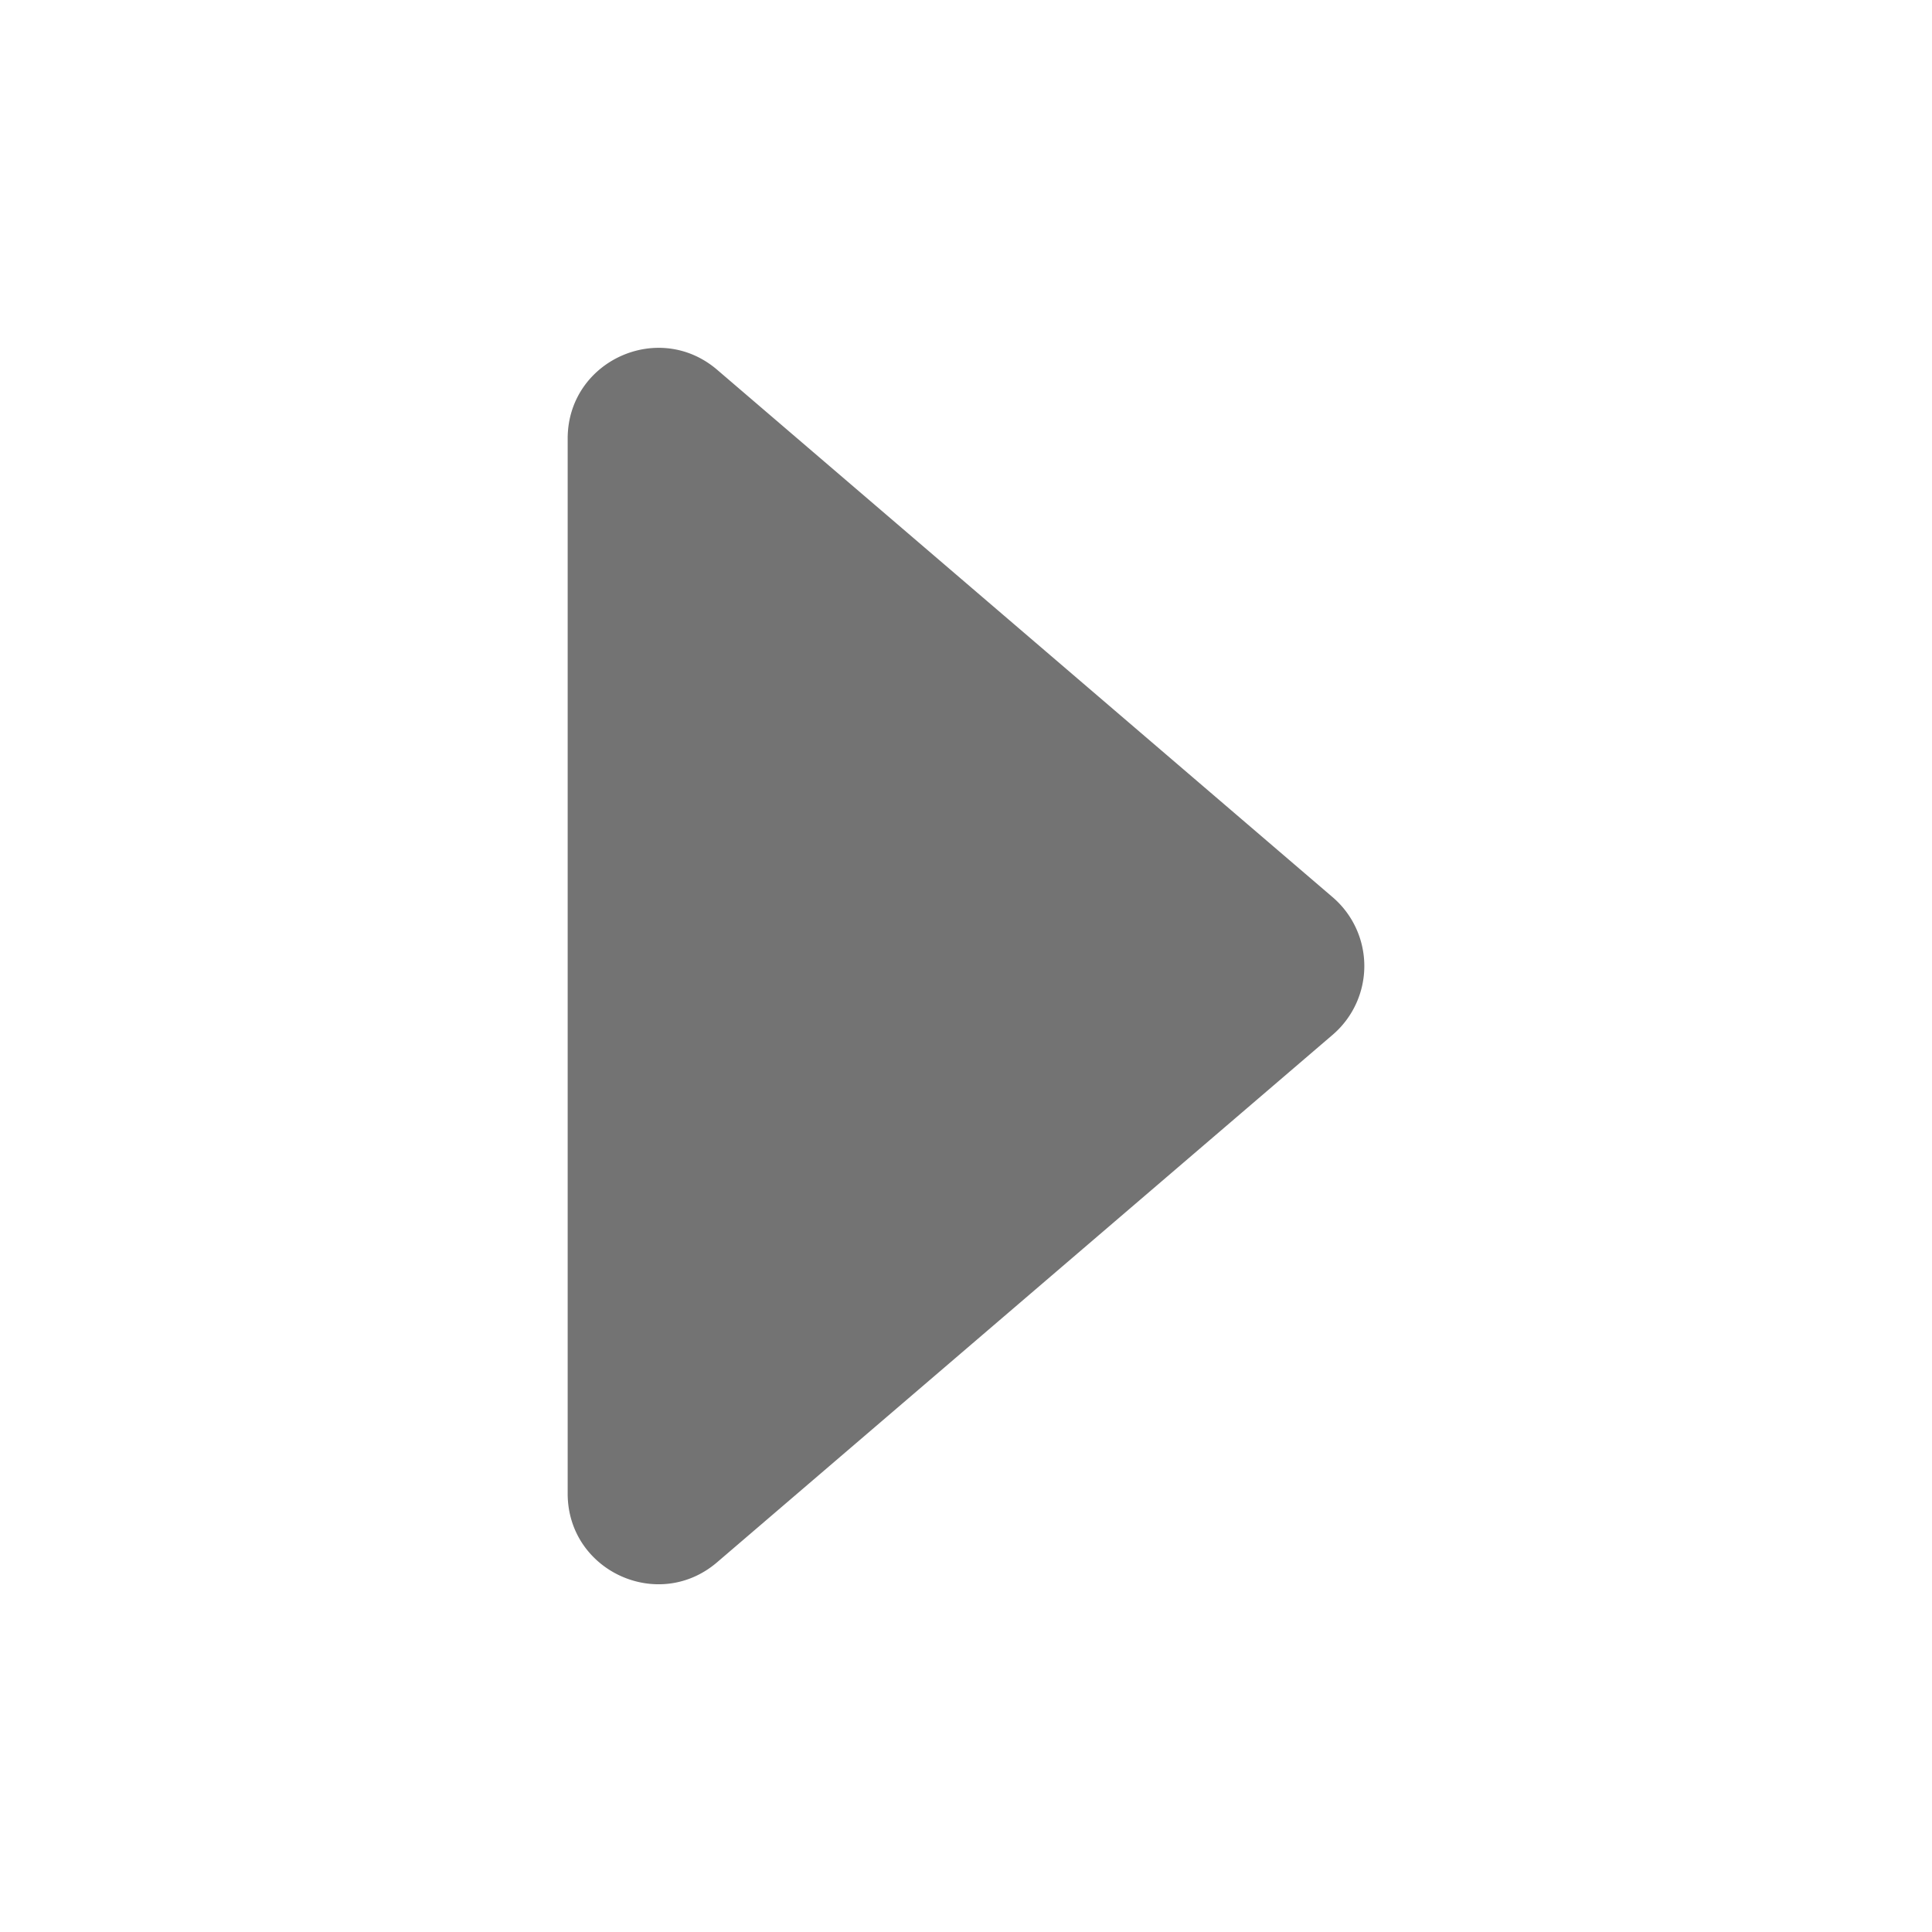<svg xmlns="http://www.w3.org/2000/svg" class="ionicon" viewBox="0 0 512 512"><title>Caret Forward</title><path fill="#737373" d="M190.06 414l163.12-139.78a24 24 0 000-36.44L190.06 98c-15.57-13.34-39.62-2.28-39.62 18.22v279.6c0 20.5 24.05 31.56 39.62 18.18z"/></svg>
